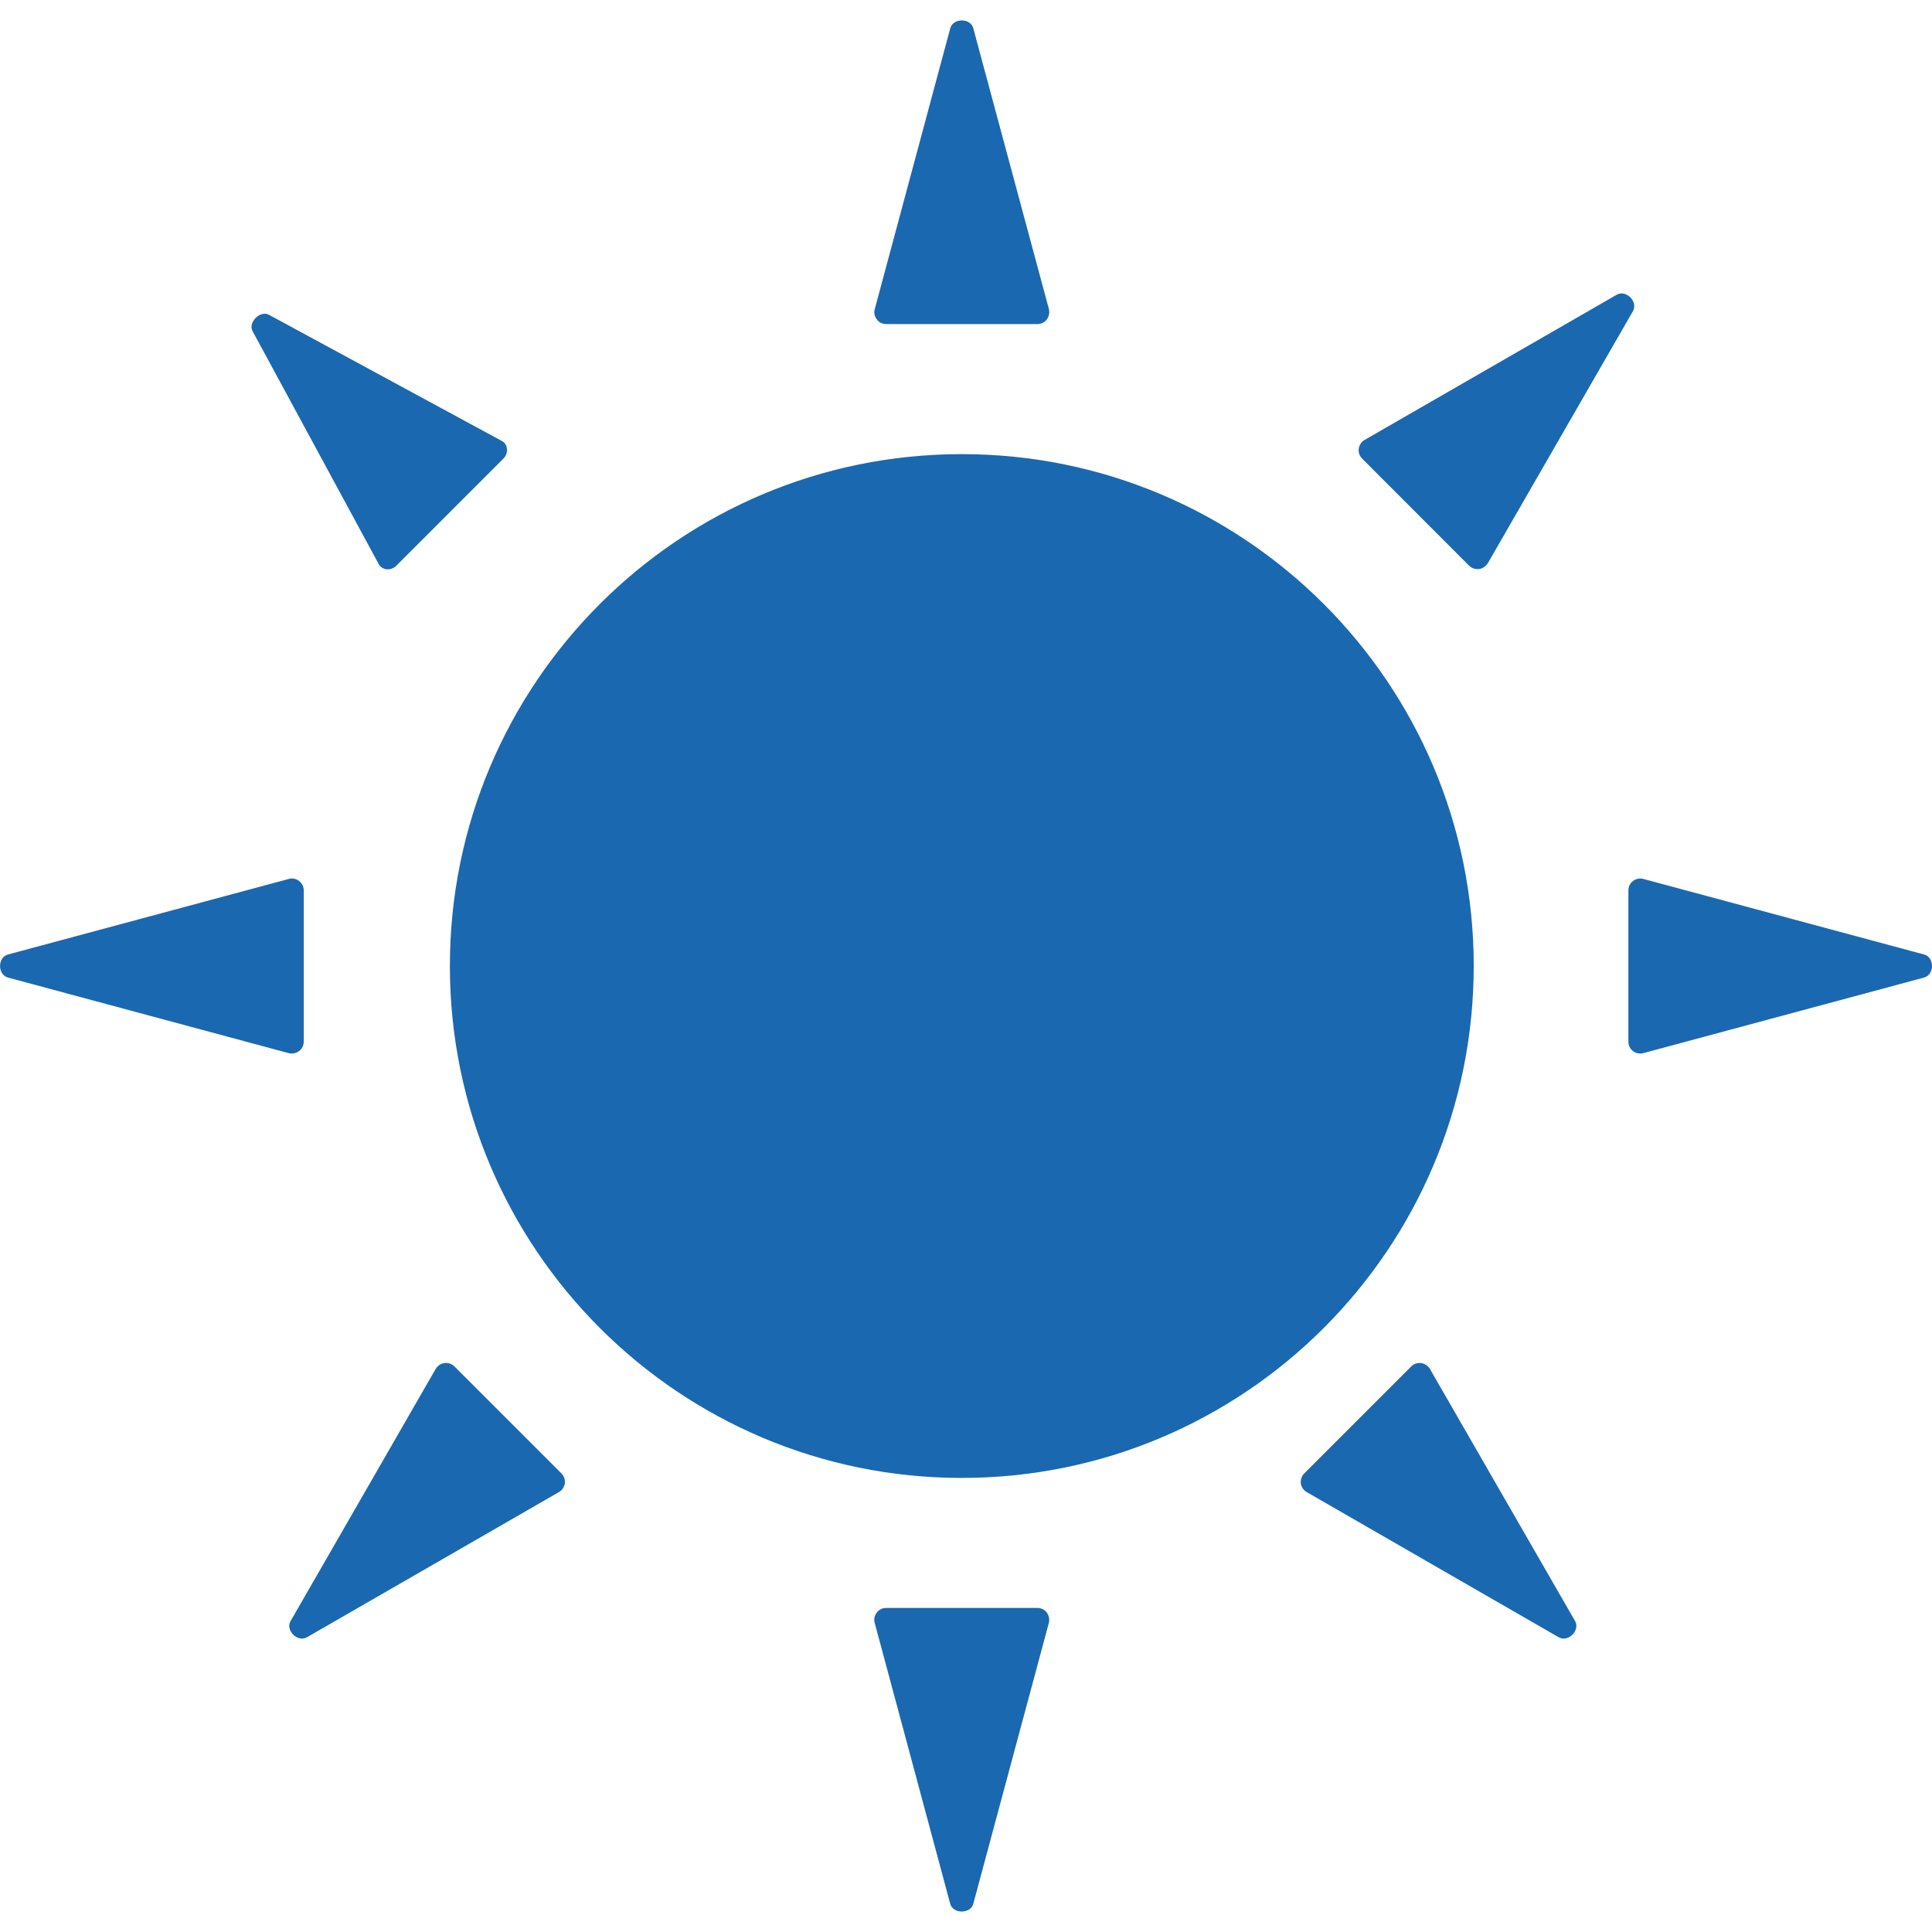 <svg width="35" height="35" viewBox="0 0 35 35" fill="none" xmlns="http://www.w3.org/2000/svg">
<path d="M17.423 8.227C22.546 8.227 26.698 12.378 26.698 17.5C26.698 22.621 22.546 26.774 17.423 26.774C12.302 26.774 8.15 22.621 8.15 17.5C8.15 12.378 12.302 8.227 17.423 8.227Z" fill="#1A68B0"/>
<path d="M5.418 19.041C5.473 19.001 5.503 18.938 5.503 18.87V16.132C5.503 16.064 5.473 16.002 5.418 15.96C5.365 15.918 5.296 15.905 5.231 15.923L0.143 17.292C-0.046 17.343 -0.046 17.657 0.143 17.709L5.231 19.079C5.294 19.095 5.365 19.082 5.418 19.041Z" fill="#1A68B0"/>
<path d="M34.858 17.292L29.772 15.923C29.706 15.906 29.637 15.919 29.583 15.96C29.529 16.001 29.5 16.064 29.5 16.132V18.87C29.5 18.938 29.529 19.001 29.583 19.041C29.637 19.083 29.706 19.095 29.772 19.078L34.858 17.709C35.047 17.657 35.047 17.343 34.858 17.292Z" fill="#1A68B0"/>
<path d="M18.793 29.129H16.055C15.986 29.129 15.922 29.16 15.884 29.214C15.841 29.268 15.828 29.336 15.846 29.4L17.214 34.489C17.265 34.676 17.581 34.676 17.632 34.489L19.001 29.4C19.017 29.336 19.003 29.268 18.963 29.212C18.923 29.16 18.86 29.129 18.793 29.129Z" fill="#1A68B0"/>
<path d="M16.055 5.871H18.794C18.861 5.871 18.923 5.841 18.964 5.787C19.004 5.733 19.017 5.665 19.002 5.6L17.632 0.512C17.583 0.323 17.266 0.323 17.215 0.512L15.847 5.6C15.829 5.664 15.842 5.733 15.885 5.786C15.921 5.84 15.987 5.871 16.055 5.871Z" fill="#1A68B0"/>
<path d="M8.232 24.754C8.185 24.706 8.118 24.685 8.054 24.694C7.985 24.701 7.928 24.741 7.893 24.799L5.265 29.366C5.166 29.534 5.388 29.757 5.56 29.661L10.125 27.031C10.184 26.997 10.222 26.939 10.233 26.872C10.24 26.805 10.217 26.74 10.17 26.692L8.232 24.754Z" fill="#1A68B0"/>
<path d="M26.613 10.247C26.66 10.295 26.728 10.316 26.795 10.308C26.86 10.299 26.918 10.259 26.954 10.202L29.583 5.636C29.68 5.466 29.457 5.242 29.287 5.34L24.721 7.97C24.664 8.002 24.624 8.062 24.615 8.129C24.606 8.196 24.63 8.262 24.677 8.309L26.613 10.247Z" fill="#1A68B0"/>
<path d="M25.904 24.799C25.87 24.742 25.812 24.703 25.747 24.694C25.678 24.685 25.612 24.707 25.564 24.756L23.628 26.692C23.581 26.74 23.557 26.807 23.566 26.873C23.576 26.939 23.614 26.998 23.673 27.031L28.238 29.661C28.408 29.758 28.631 29.535 28.534 29.367L25.904 24.799Z" fill="#1A68B0"/>
<path d="M6.861 10.219C6.889 10.273 6.944 10.308 7.007 10.313C7.071 10.319 7.135 10.294 7.181 10.247L9.119 8.309C9.166 8.262 9.191 8.198 9.184 8.135C9.182 8.072 9.146 8.017 9.092 7.989L4.871 5.702C4.714 5.618 4.489 5.841 4.575 5.998L6.861 10.219Z" fill="#1A68B0"/>
</svg>

